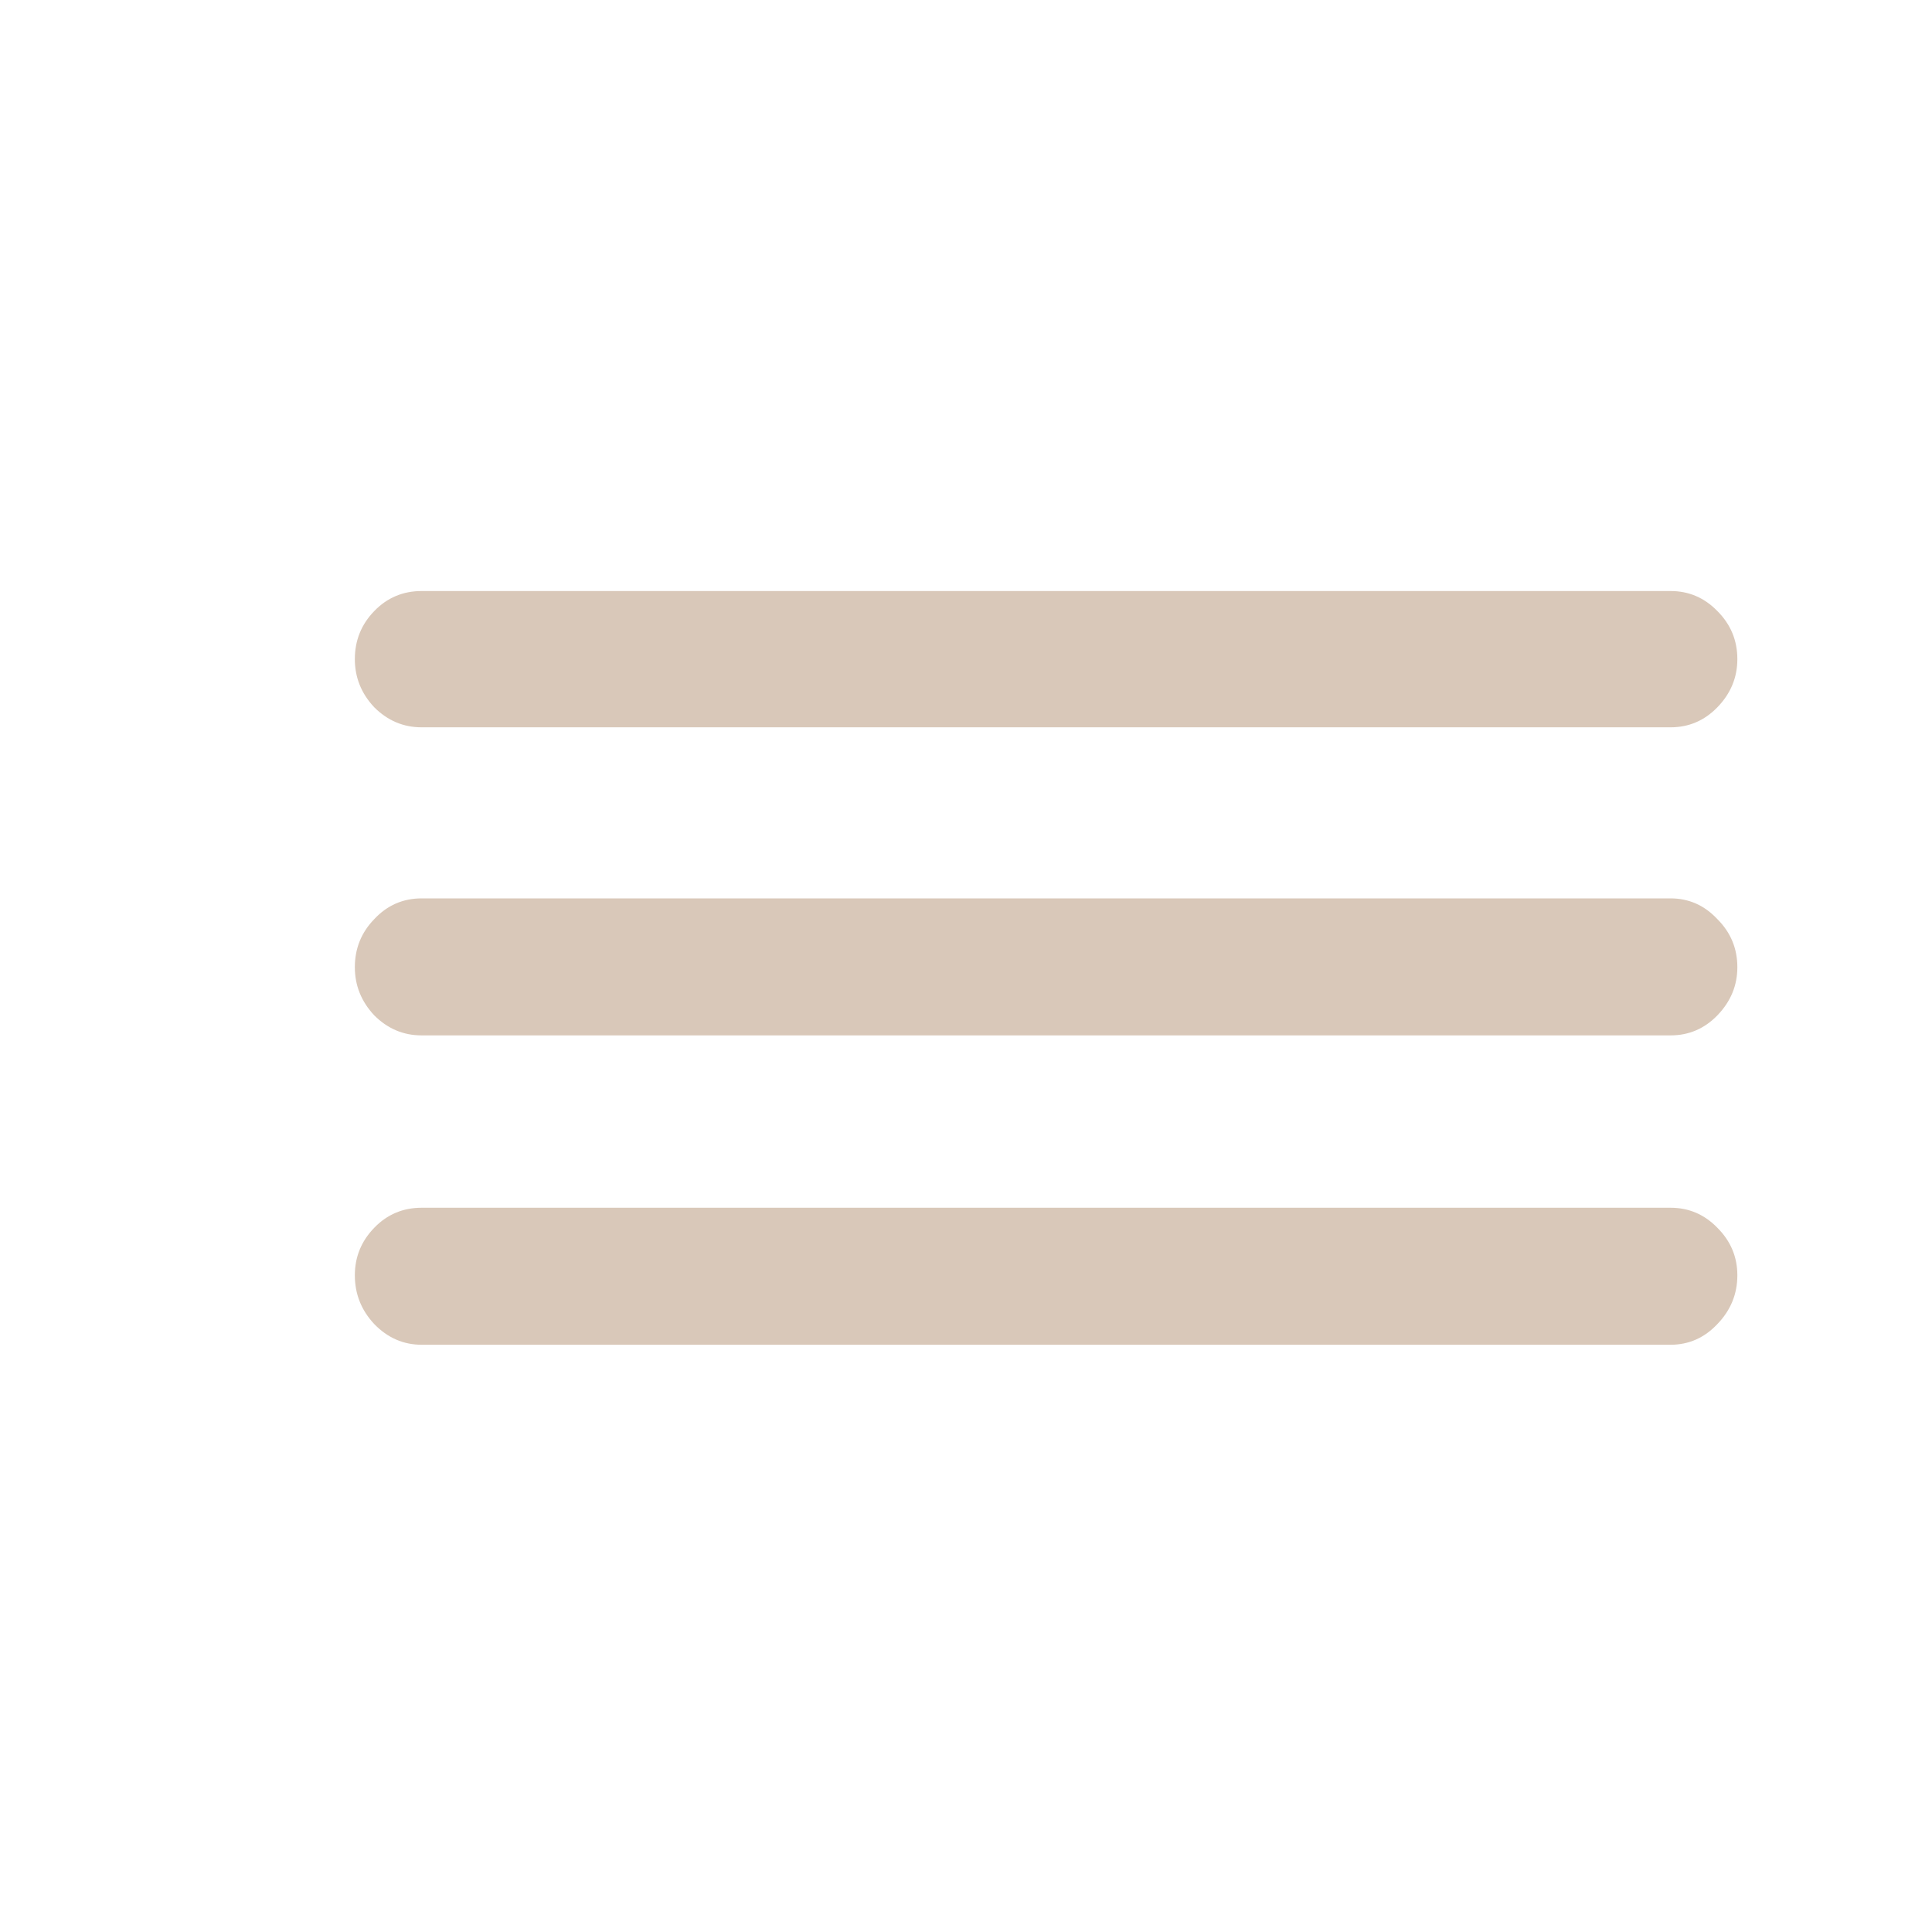 <svg width="24" height="24" viewBox="0 0 24 24" fill="none" xmlns="http://www.w3.org/2000/svg">
<path d="M5.238 16.705C5.011 16.705 4.815 16.619 4.649 16.448C4.488 16.276 4.408 16.074 4.408 15.842C4.408 15.615 4.488 15.418 4.649 15.252C4.809 15.086 5.006 15.003 5.238 15.003H20.752C20.979 15.003 21.173 15.086 21.334 15.252C21.5 15.418 21.582 15.615 21.582 15.842C21.582 16.074 21.5 16.276 21.334 16.448C21.173 16.619 20.979 16.705 20.752 16.705H5.238ZM5.238 12.862C5.011 12.862 4.815 12.779 4.649 12.613C4.488 12.441 4.408 12.242 4.408 12.015C4.408 11.783 4.488 11.584 4.649 11.418C4.809 11.246 5.006 11.16 5.238 11.16H20.752C20.979 11.16 21.173 11.246 21.334 11.418C21.5 11.584 21.582 11.783 21.582 12.015C21.582 12.242 21.5 12.441 21.334 12.613C21.173 12.779 20.979 12.862 20.752 12.862H5.238ZM5.238 9.035C5.011 9.035 4.815 8.952 4.649 8.786C4.488 8.615 4.408 8.415 4.408 8.188C4.408 7.956 4.488 7.757 4.649 7.591C4.809 7.425 5.006 7.342 5.238 7.342H20.752C20.979 7.342 21.173 7.425 21.334 7.591C21.5 7.757 21.582 7.956 21.582 8.188C21.582 8.415 21.5 8.615 21.334 8.786C21.173 8.952 20.979 9.035 20.752 9.035H5.238Z" fill="#D9C8B9"/>
</svg>
